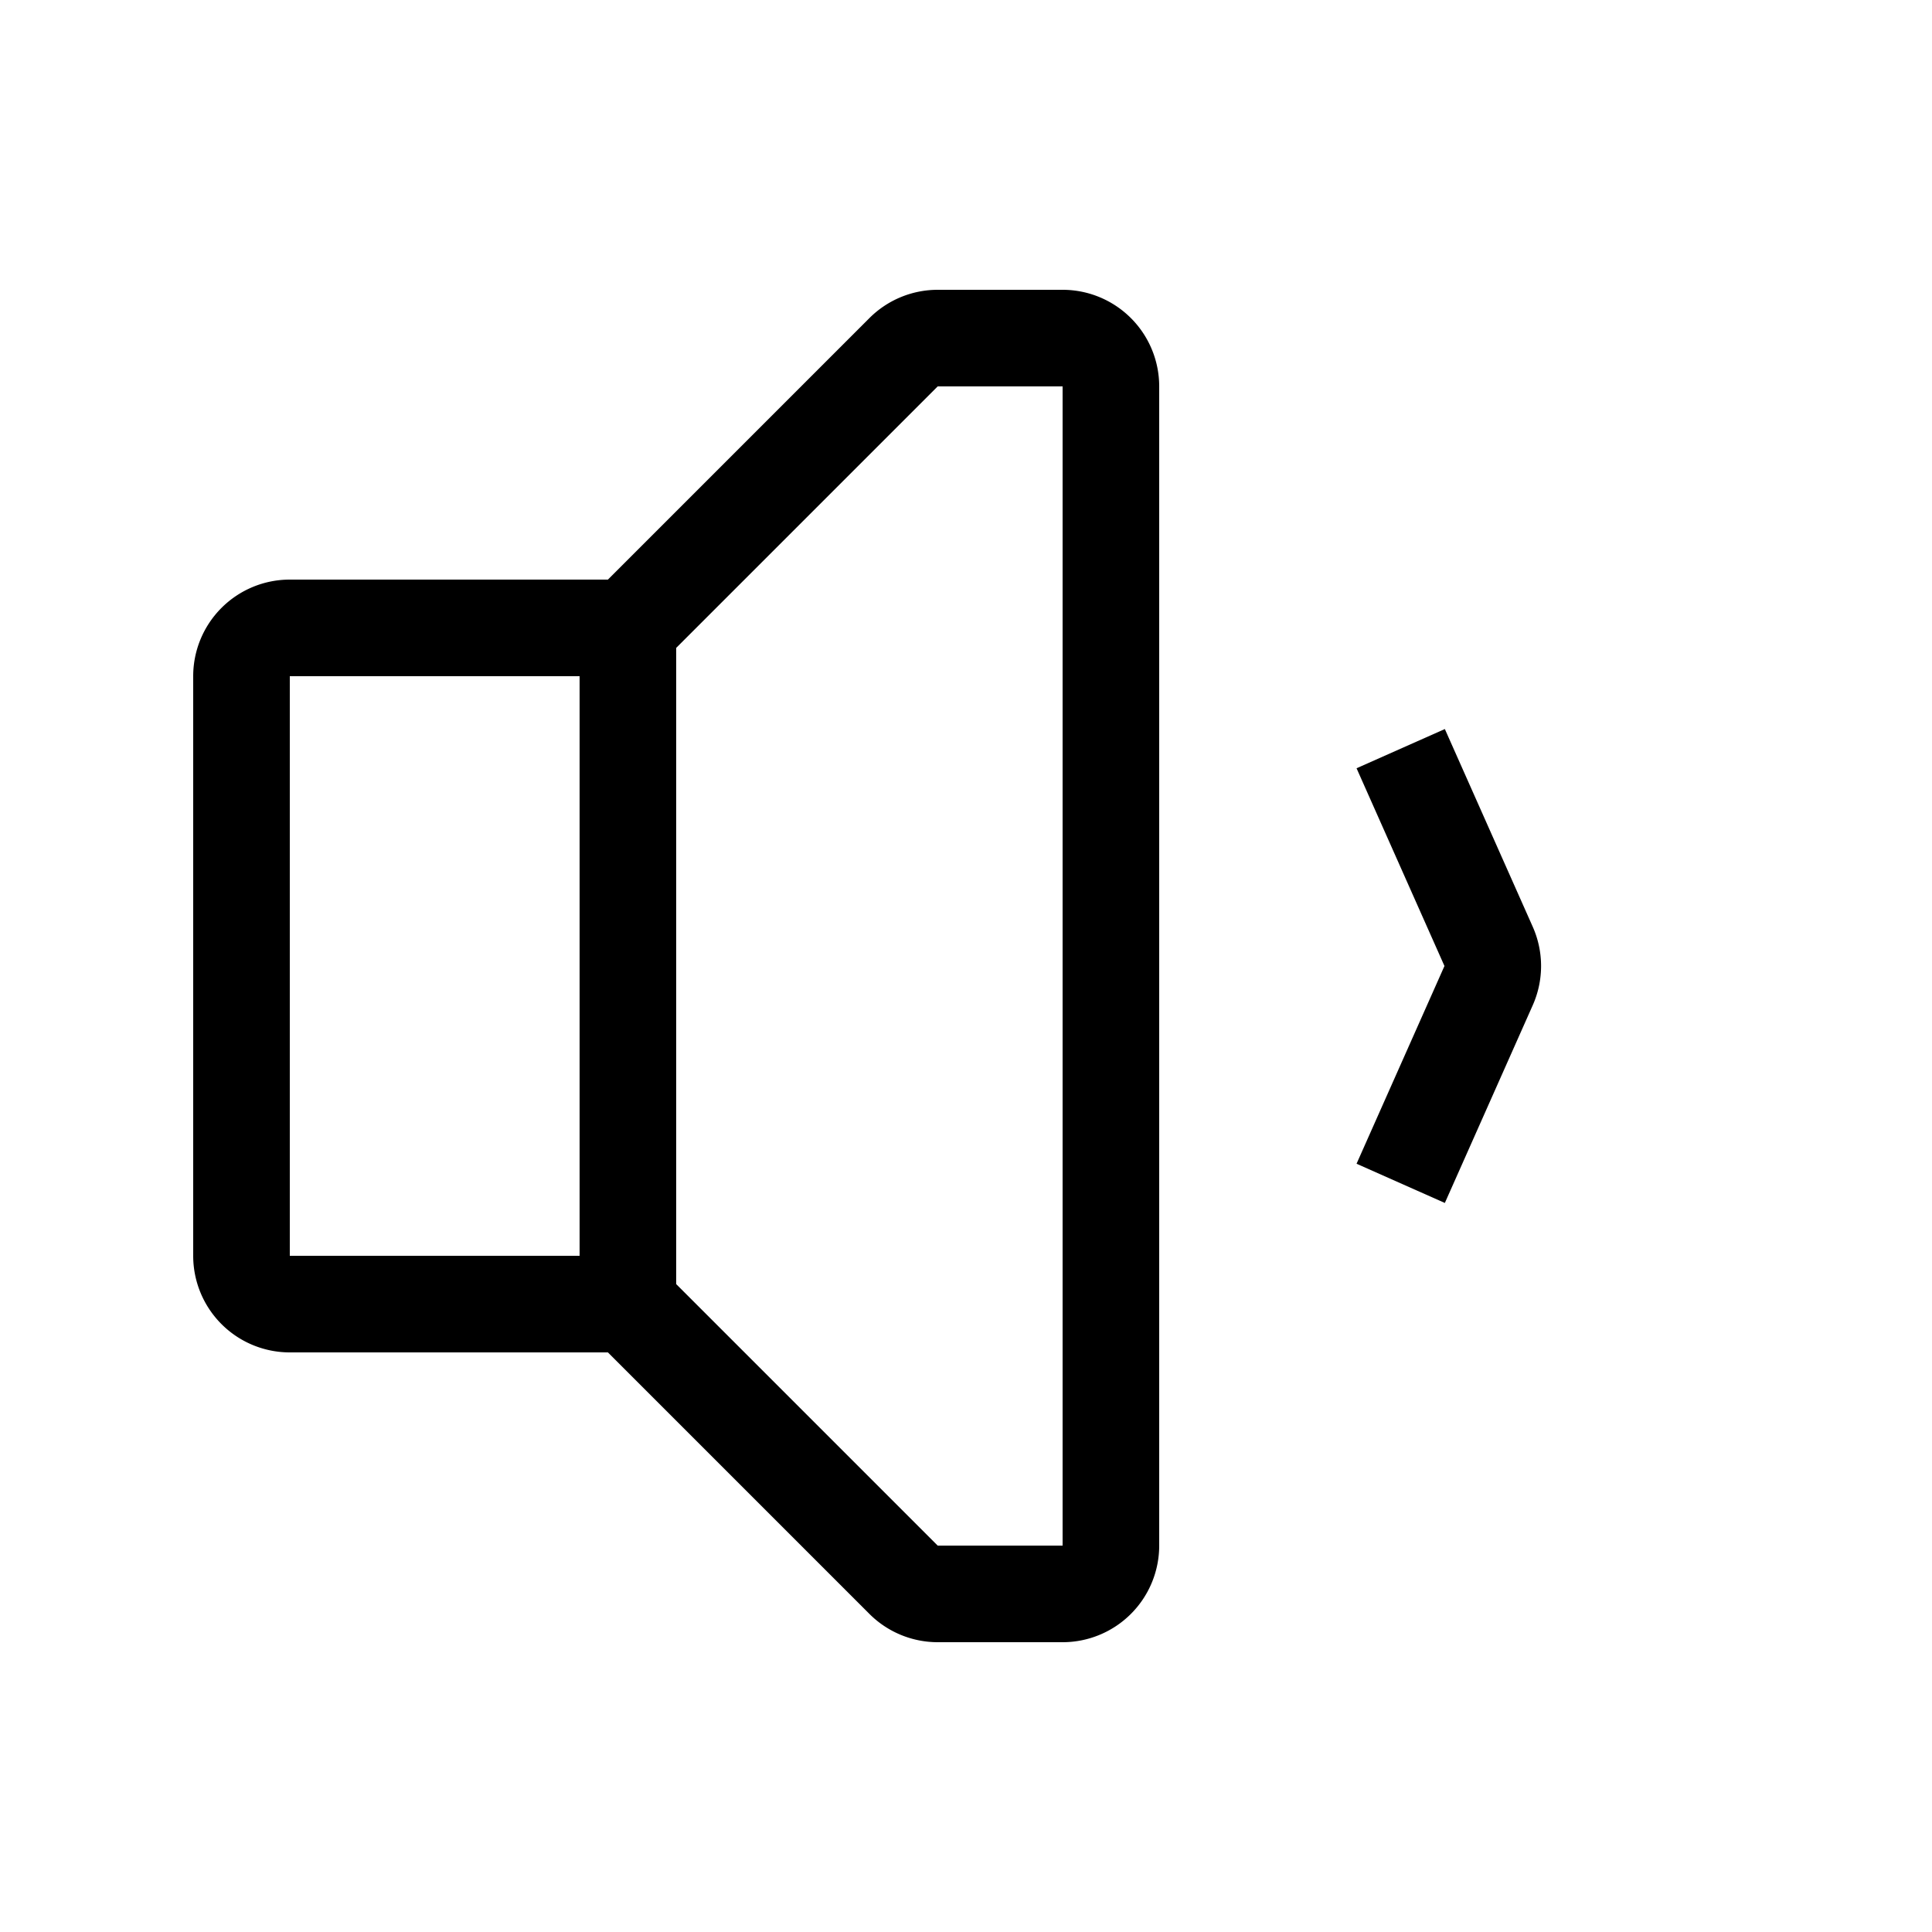 <svg xmlns="http://www.w3.org/2000/svg" width="20" height="20" viewBox="0 0 20 20"><path d="M9 3.293A1 1 0 0 1 9.707 3H11a1 1 0 0 1 1 1v12a1 1 0 0 1-1 1H9.707A1 1 0 0 1 9 16.707L6.293 14H3a1 1 0 0 1-1-1V7a1 1 0 0 1 1-1h3.293L9 3.293zM6 7H3v6h3V7zm1 6.293L9.707 16H11V4H9.707L7 6.707v6.586zm7.957-5.746l.91 2.047a1 1 0 0 1 0 .812l-.91 2.047-.914-.406.91-2.047-.91-2.047.914-.406z"/></svg>